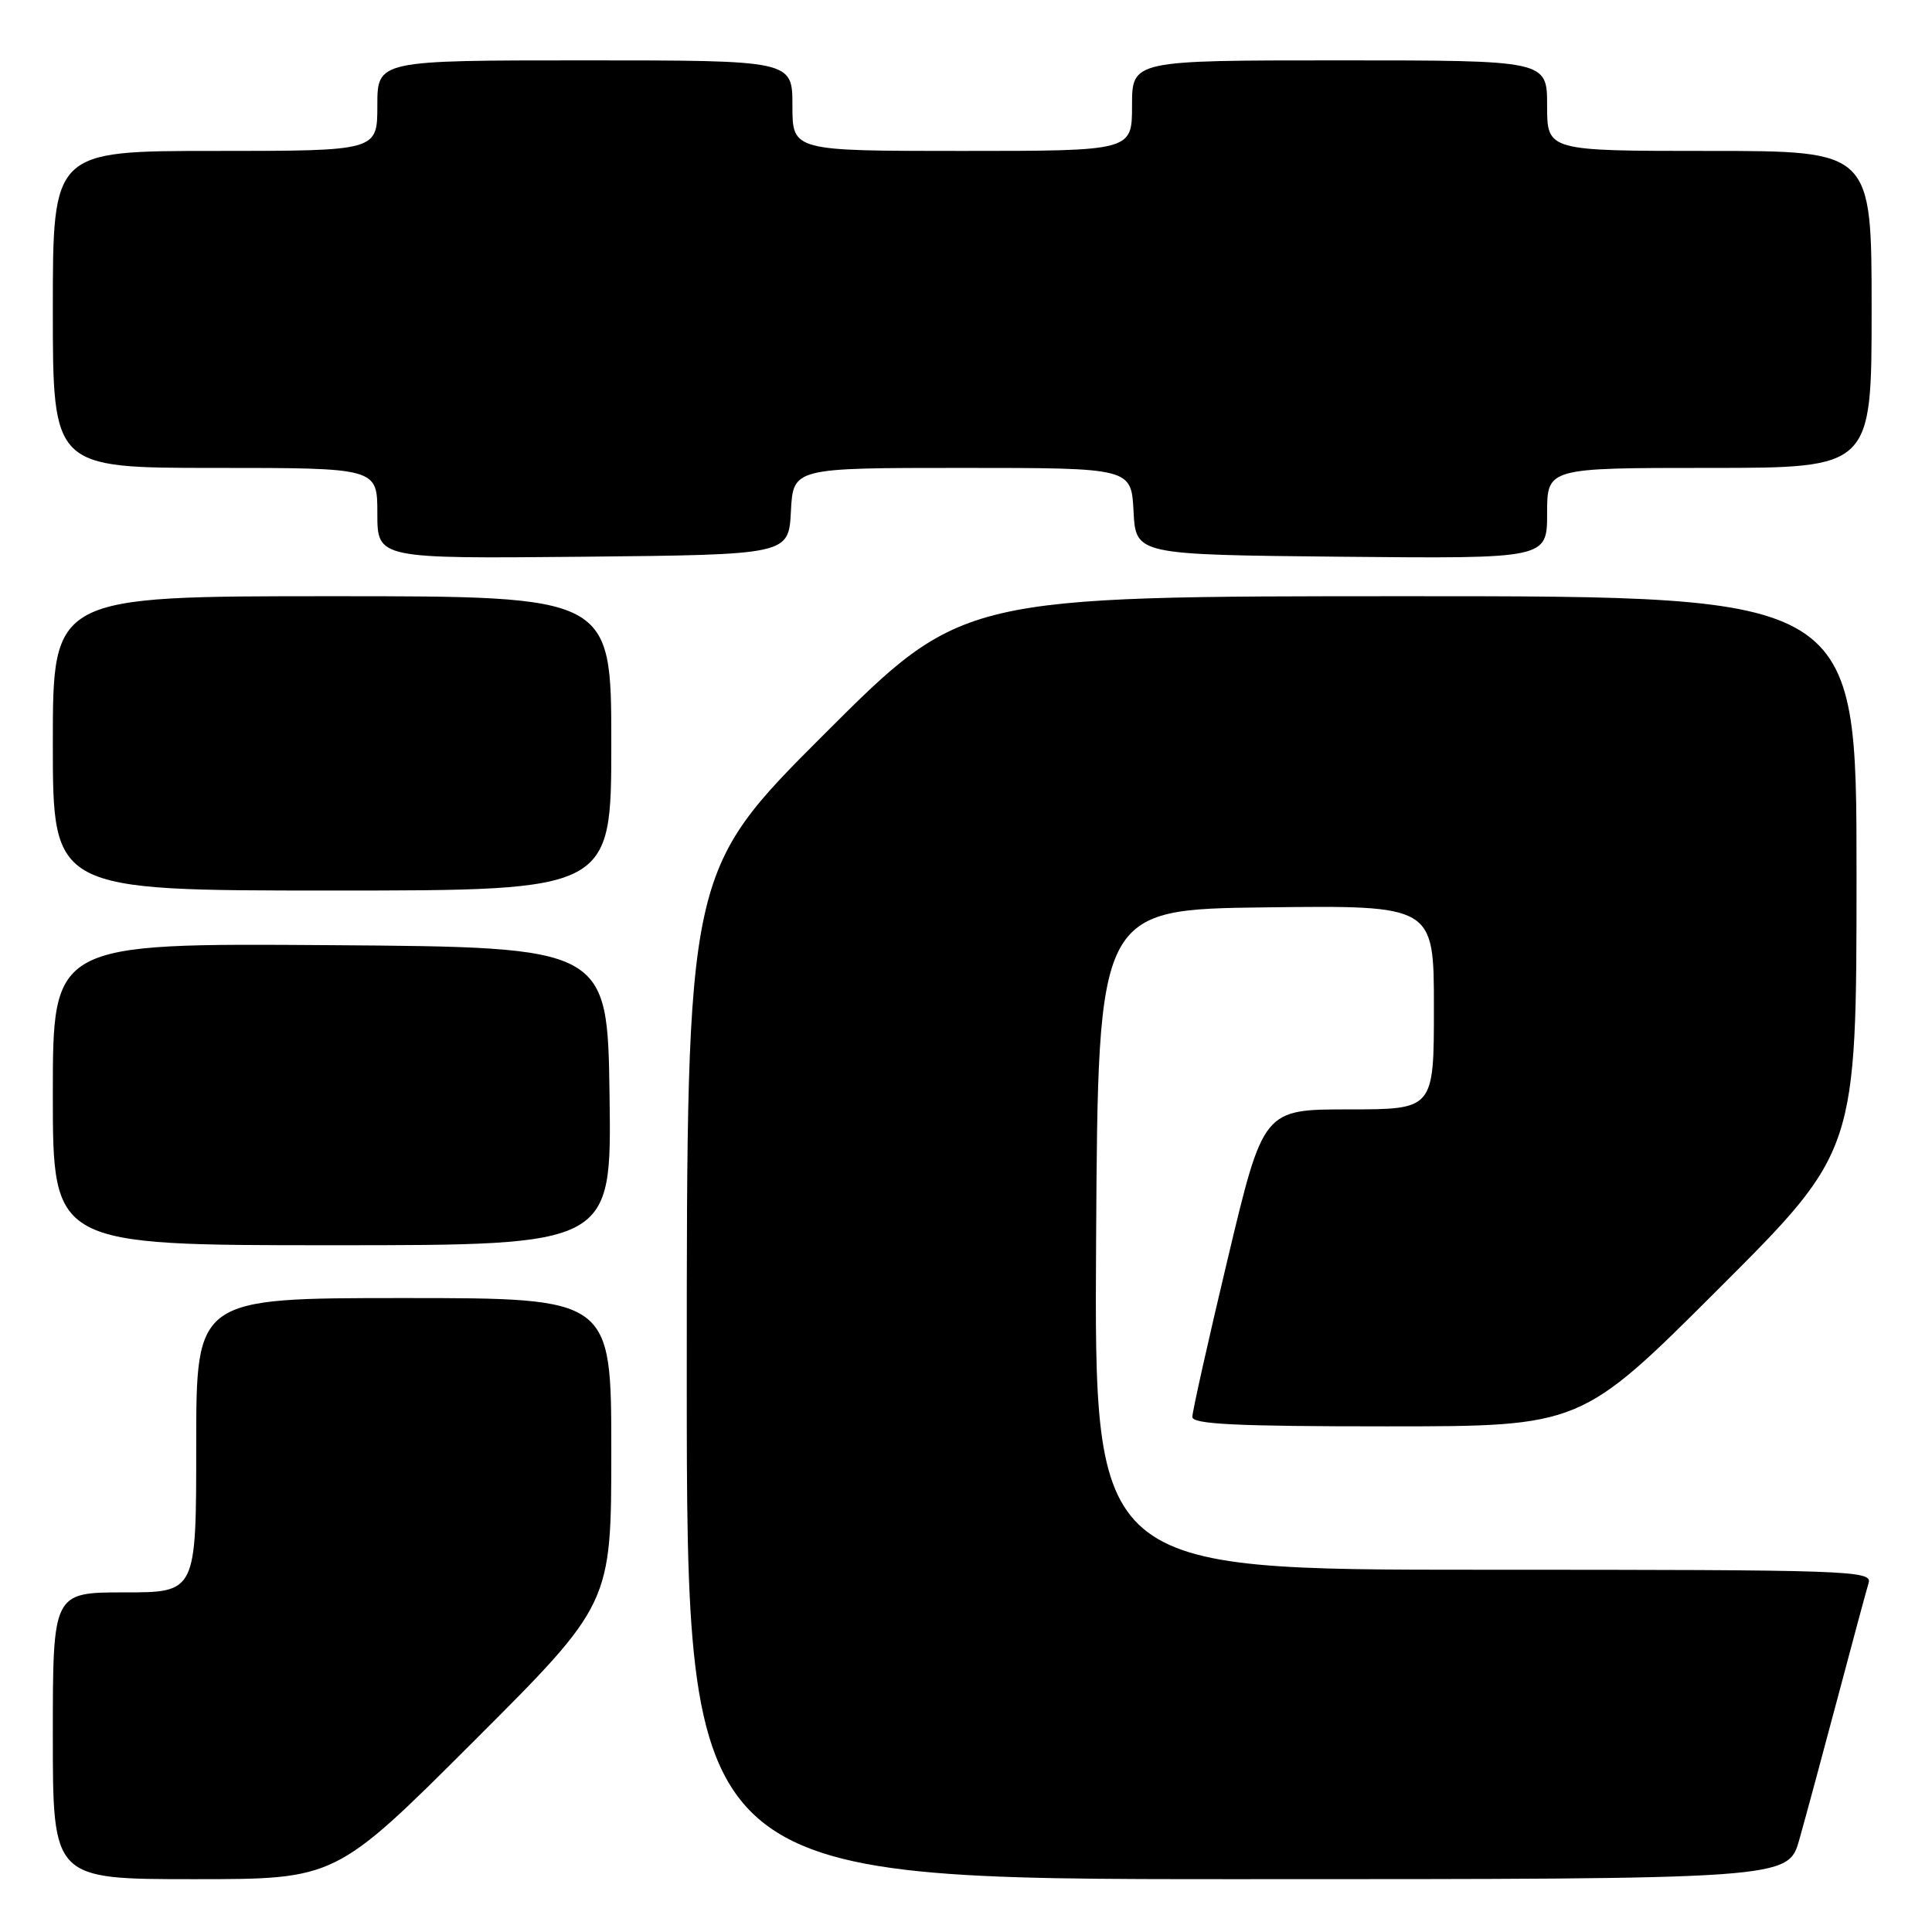 <?xml version="1.0" encoding="UTF-8" standalone="no"?>
<!DOCTYPE svg PUBLIC "-//W3C//DTD SVG 1.1//EN" "http://www.w3.org/Graphics/SVG/1.1/DTD/svg11.dtd" >
<svg xmlns="http://www.w3.org/2000/svg" xmlns:xlink="http://www.w3.org/1999/xlink" version="1.1" viewBox="0 0 256 256">
 <g >
 <path fill="currentColor"
d=" M 62.74 230.76 C 81.00 212.52 81.00 212.52 81.00 192.26 C 81.00 172.00 81.00 172.00 53.50 172.00 C 26.00 172.00 26.00 172.00 26.00 191.50 C 26.00 211.00 26.00 211.00 16.50 211.00 C 7.00 211.00 7.00 211.00 7.00 230.00 C 7.00 249.00 7.00 249.00 25.74 249.00 C 44.48 249.00 44.48 249.00 62.74 230.76 Z  M 238.42 243.75 C 239.24 240.86 241.51 232.43 243.49 225.00 C 245.46 217.57 247.31 210.71 247.60 209.75 C 248.10 208.10 245.21 208.00 196.56 208.00 C 144.98 208.00 144.98 208.00 145.24 164.25 C 145.50 120.50 145.50 120.50 167.75 120.23 C 190.00 119.96 190.00 119.96 190.00 133.48 C 190.00 147.00 190.00 147.00 178.70 147.00 C 167.40 147.00 167.40 147.00 162.69 166.75 C 160.10 177.61 157.99 187.06 157.99 187.75 C 158.00 188.72 163.82 189.00 183.74 189.00 C 209.48 189.00 209.48 189.00 227.74 170.76 C 246.00 152.52 246.00 152.52 246.00 115.76 C 246.00 79.00 246.00 79.00 186.76 79.00 C 127.52 79.00 127.52 79.00 109.26 97.24 C 91.00 115.48 91.00 115.48 91.00 182.24 C 91.00 249.00 91.00 249.00 163.97 249.00 C 236.94 249.00 236.94 249.00 238.42 243.75 Z  M 80.77 145.25 C 80.50 125.50 80.50 125.50 43.75 125.24 C 7.00 124.98 7.00 124.98 7.00 144.99 C 7.00 165.00 7.00 165.00 44.02 165.00 C 81.04 165.00 81.04 165.00 80.77 145.25 Z  M 81.00 98.50 C 81.00 79.00 81.00 79.00 44.00 79.00 C 7.00 79.00 7.00 79.00 7.00 98.50 C 7.00 118.00 7.00 118.00 44.00 118.00 C 81.00 118.00 81.00 118.00 81.00 98.50 Z  M 104.80 67.75 C 105.10 62.00 105.10 62.00 127.50 62.00 C 149.90 62.00 149.90 62.00 150.20 67.75 C 150.50 73.50 150.50 73.50 177.75 73.77 C 205.00 74.03 205.00 74.03 205.00 68.02 C 205.00 62.00 205.00 62.00 226.50 62.00 C 248.00 62.00 248.00 62.00 248.00 41.00 C 248.00 20.00 248.00 20.00 226.50 20.00 C 205.00 20.00 205.00 20.00 205.00 14.00 C 205.00 8.00 205.00 8.00 177.50 8.00 C 150.00 8.00 150.00 8.00 150.00 14.00 C 150.00 20.00 150.00 20.00 127.50 20.00 C 105.00 20.00 105.00 20.00 105.00 14.00 C 105.00 8.00 105.00 8.00 77.50 8.00 C 50.00 8.00 50.00 8.00 50.00 14.00 C 50.00 20.00 50.00 20.00 28.50 20.00 C 7.00 20.00 7.00 20.00 7.00 41.00 C 7.00 62.00 7.00 62.00 28.50 62.00 C 50.00 62.00 50.00 62.00 50.00 68.02 C 50.00 74.03 50.00 74.03 77.25 73.77 C 104.50 73.50 104.50 73.50 104.80 67.75 Z "/>
</g>
</svg>